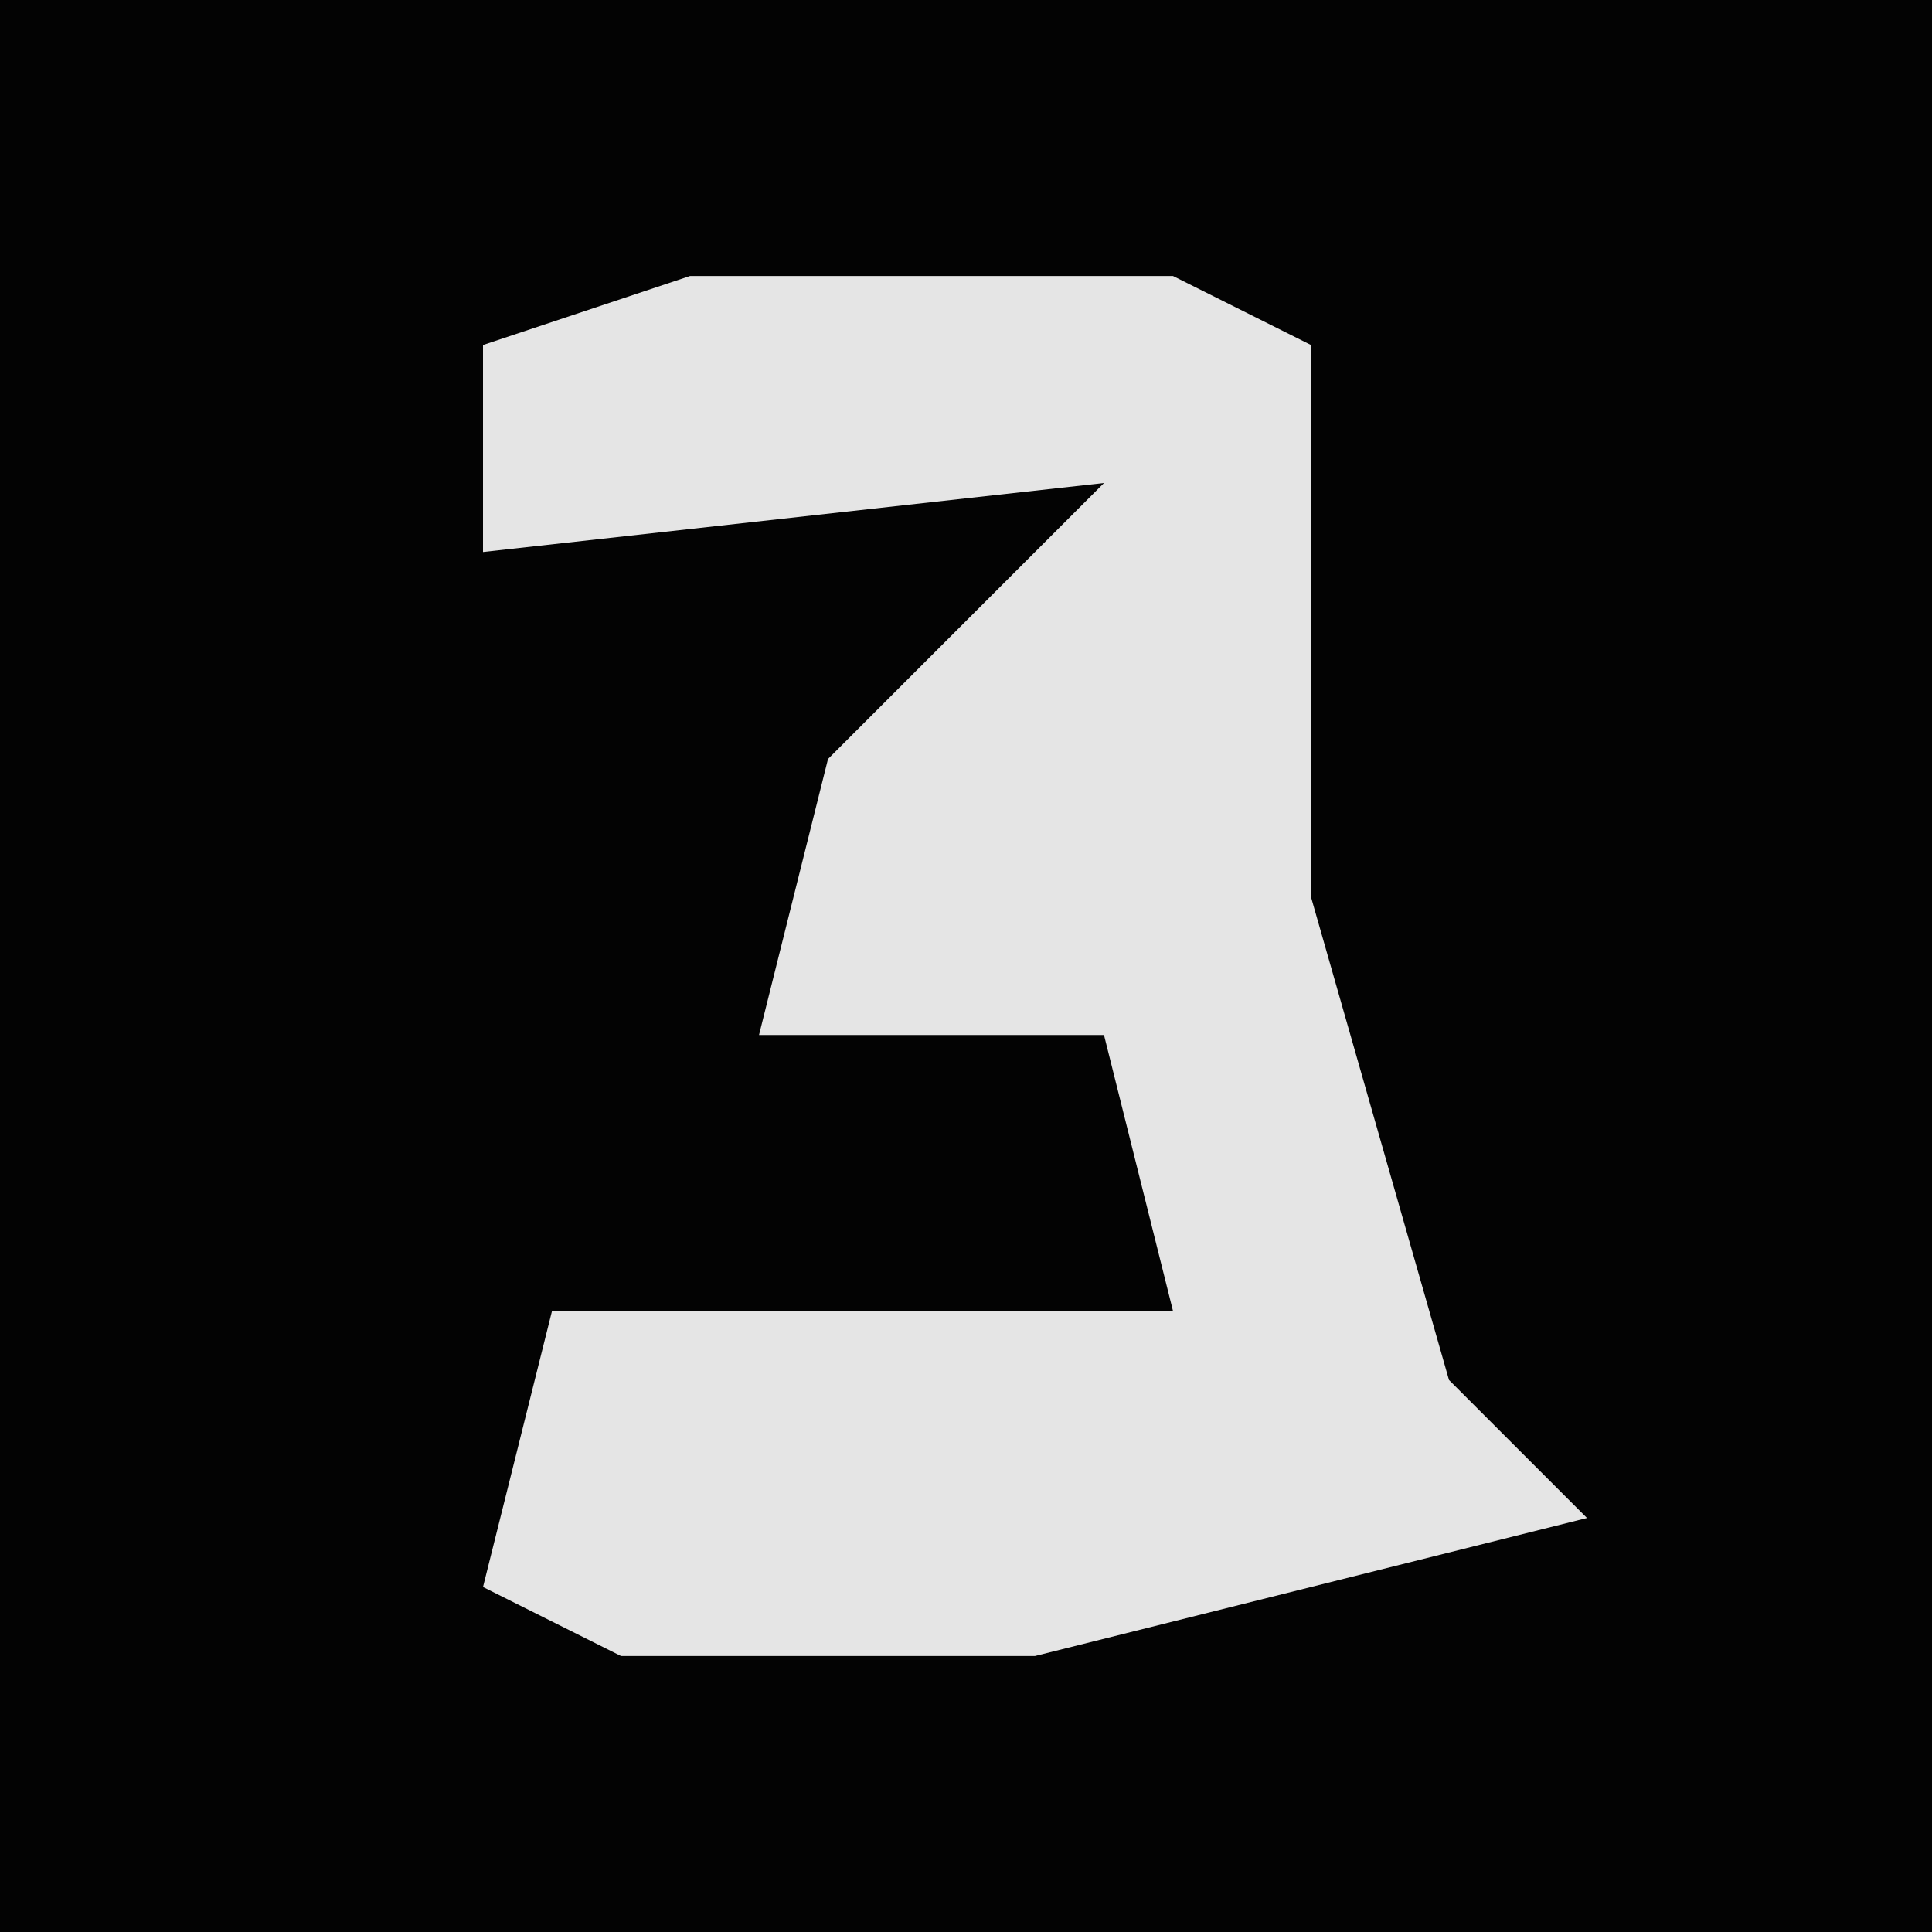 <?xml version="1.0" encoding="UTF-8"?>
<svg version="1.1" xmlns="http://www.w3.org/2000/svg" width="28" height="28">
<path d="M0,0 L28,0 L28,28 L0,28 Z " fill="#030303" transform="translate(0,0)"/>
<path d="M0,0 L7,0 L9,1 L9,9 L11,16 L13,18 L5,20 L-1,20 L-3,19 L-2,15 L7,15 L6,11 L1,11 L2,7 L6,3 L-3,4 L-3,1 Z " fill="#E5E5E5" transform="translate(10,4)"/>
</svg>
